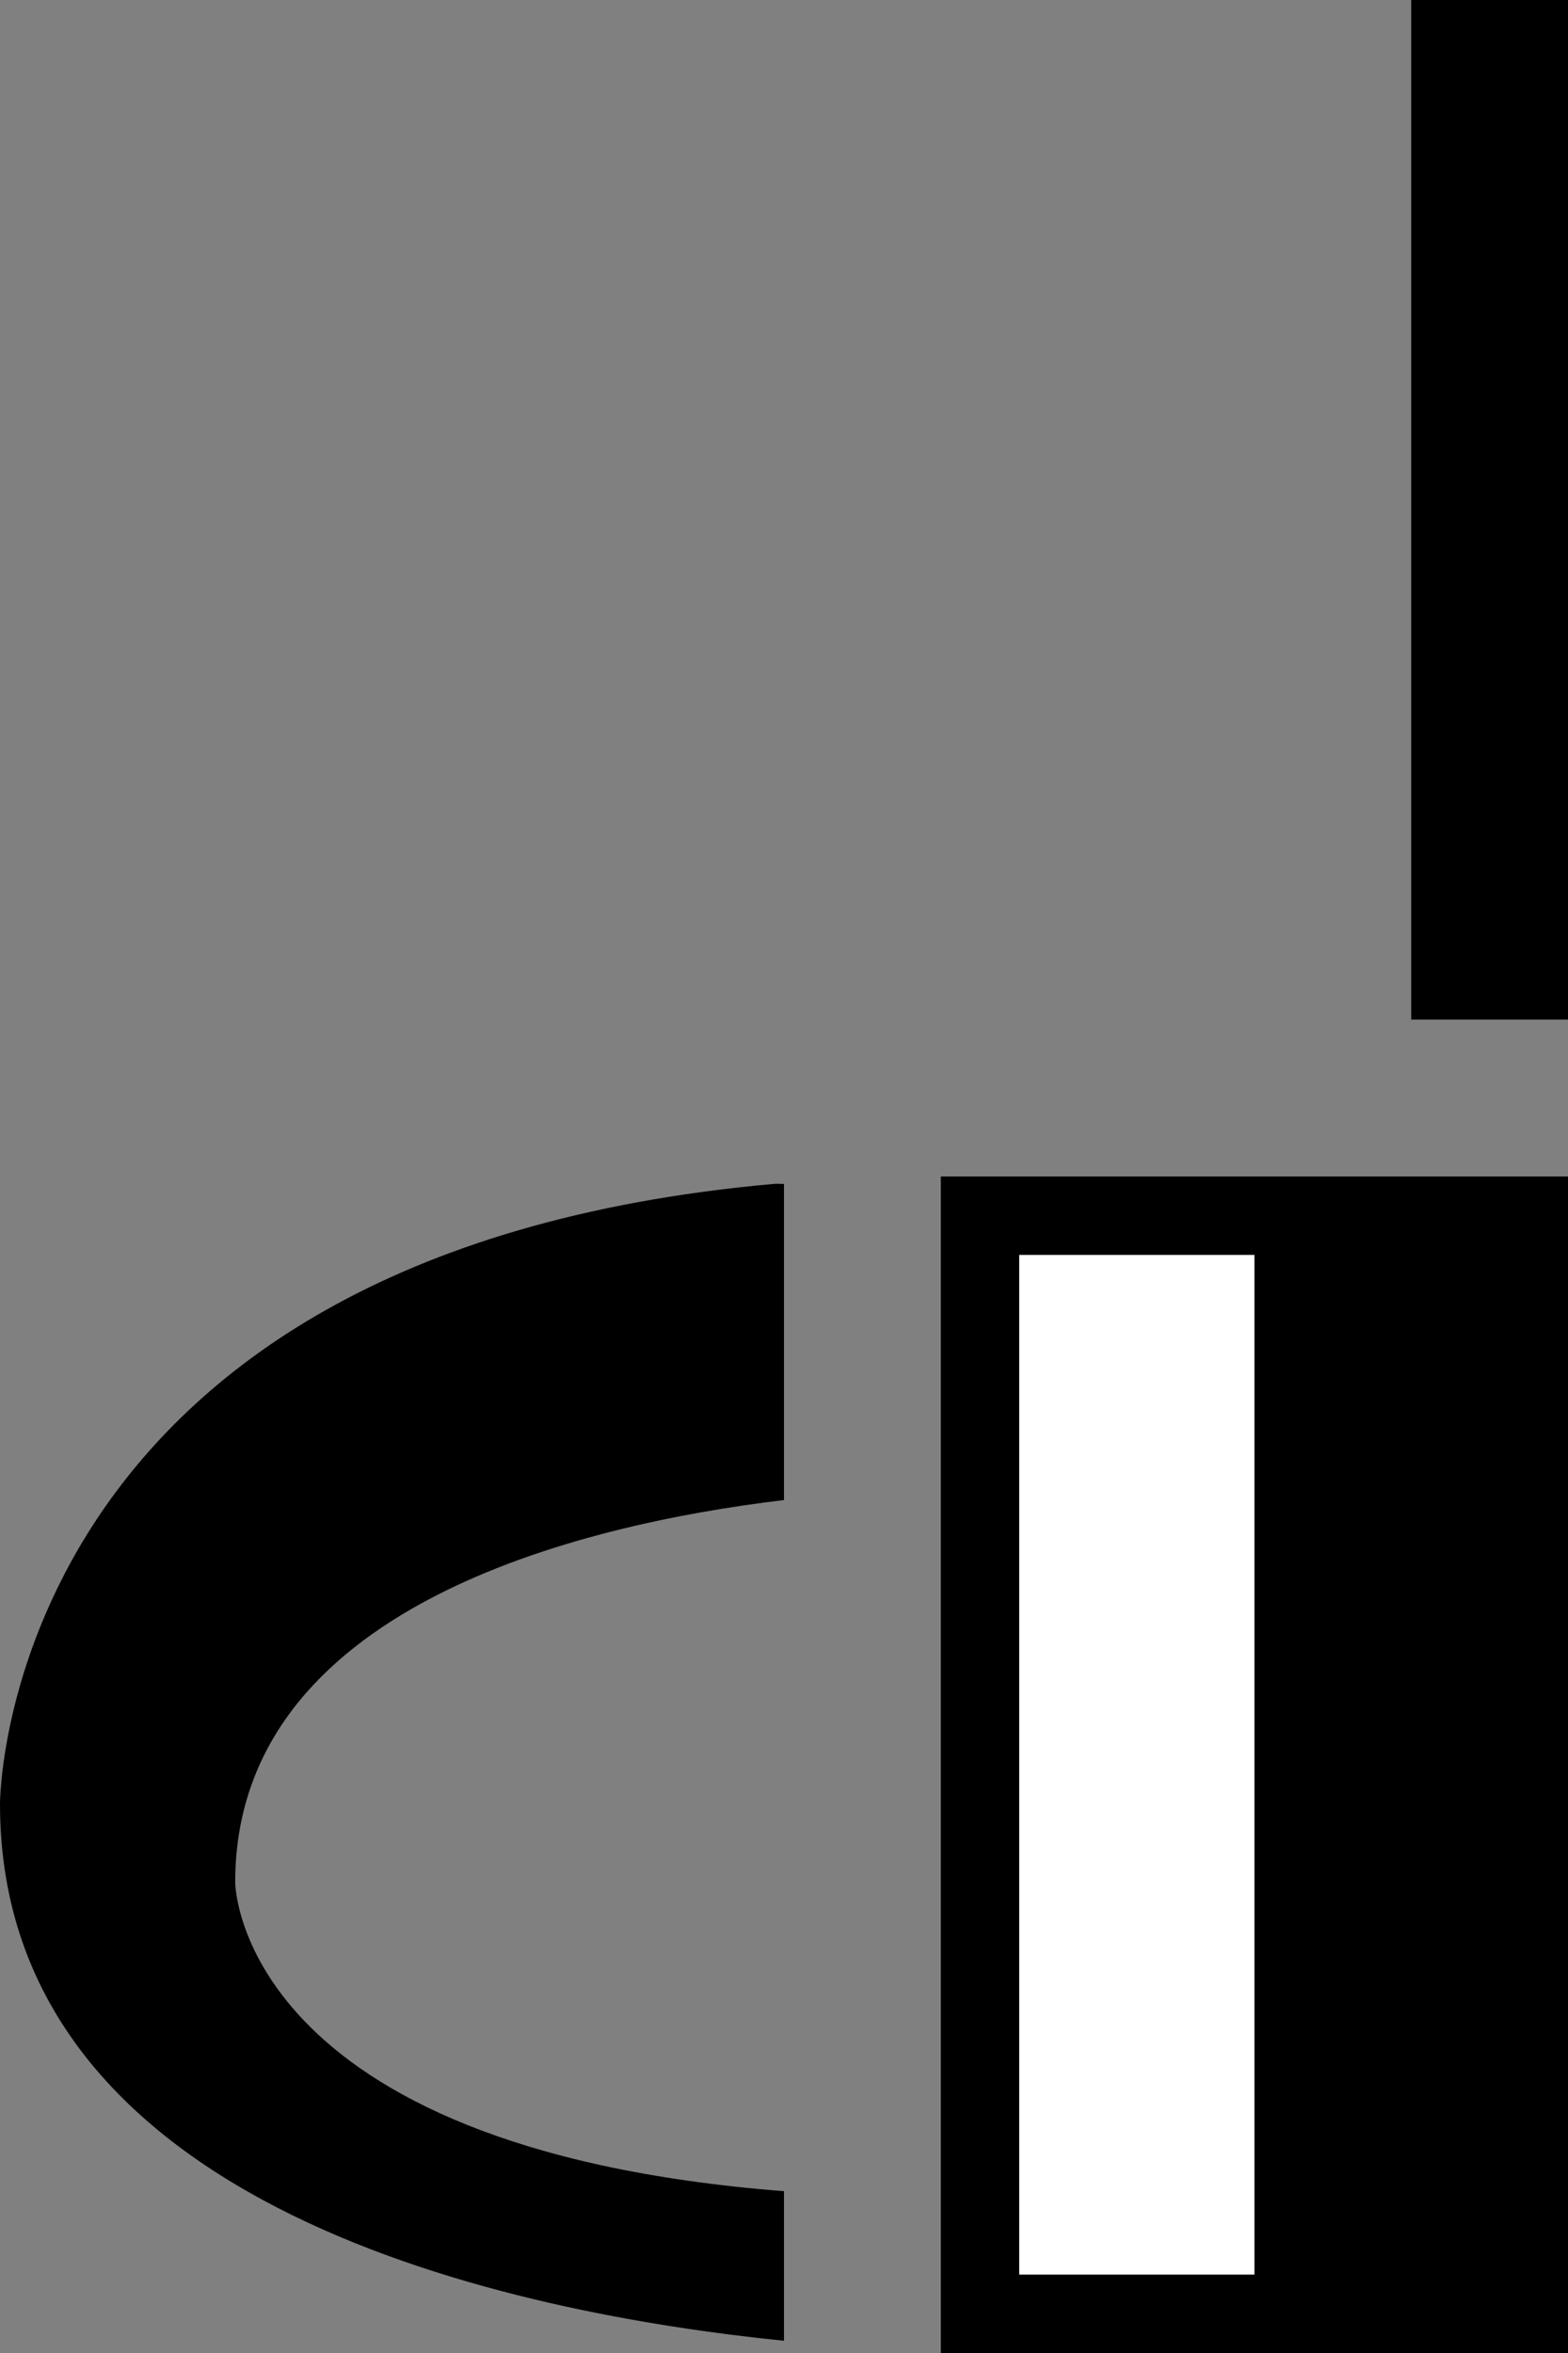 <svg xmlns="http://www.w3.org/2000/svg" width="20" height="30" version="1.0"><rect width="100%" height="100%" fill="#808080" stroke="none"/><path d="M18 0h2v13h-2zM12 15v15h8V15h-8zm-2.125.094C-.013 15.973 0 23 0 23c0 5.193 6.59 6.498 10 6.844v-1.907C3.012 27.392 3 24 3 24c0-3.493 4.352-4.558 7-4.875v-4.031c-.039.003-.086-.004-.125 0z"/><path fill="#fff" d="M13 16h3v13h-3z"/></svg>